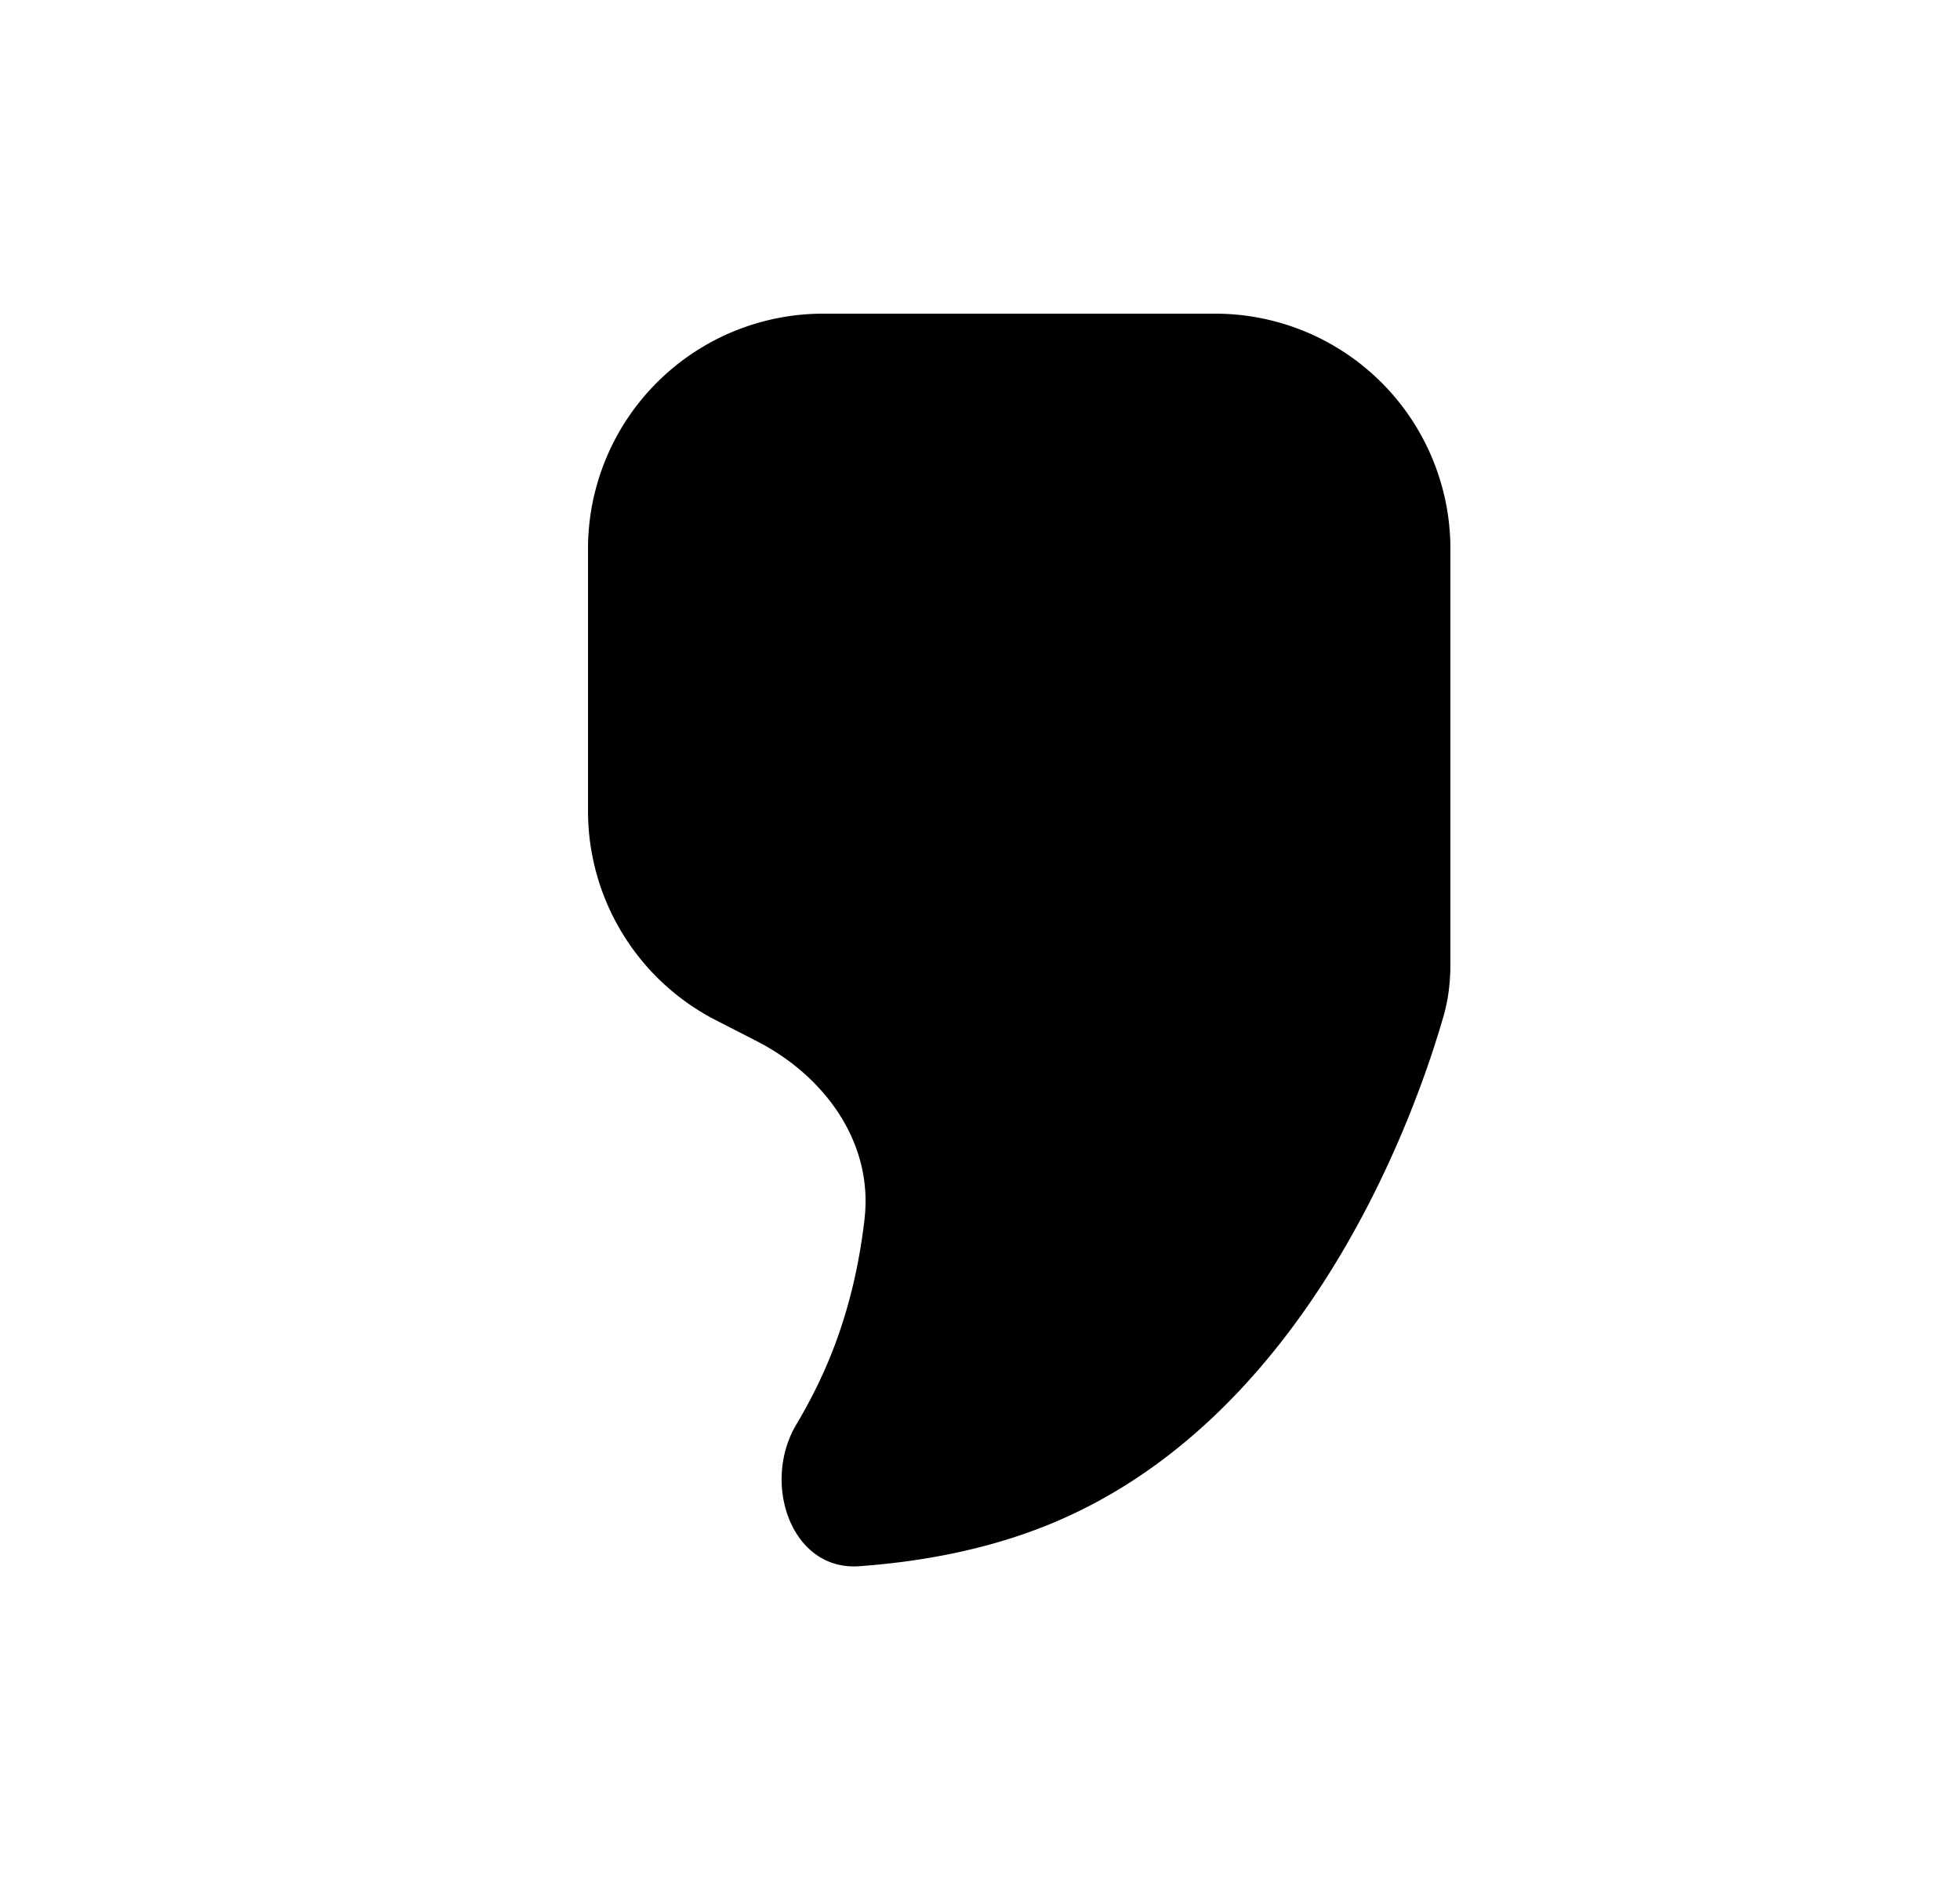 <svg xmlns="http://www.w3.org/2000/svg" viewBox="0 0 25 24" fill="currentColor" aria-hidden="true" data-slot="icon">
    <path d="M7.5 10.34V7a3 3 0 0 1 3-3h5a3 3 0 0 1 3 3v5.29c0 .224-.024.444-.085.659-.332 1.16-1.684 5.118-5.022 6.487-.813.334-1.673.482-2.433.537-.87.063-1.25-1.064-.8-1.812.177-.297.345-.63.483-.995.217-.574.33-1.139.385-1.63.108-.967-.507-1.812-1.372-2.257l-.527-.27A3 3 0 0 1 7.5 10.341"/>
</svg>
